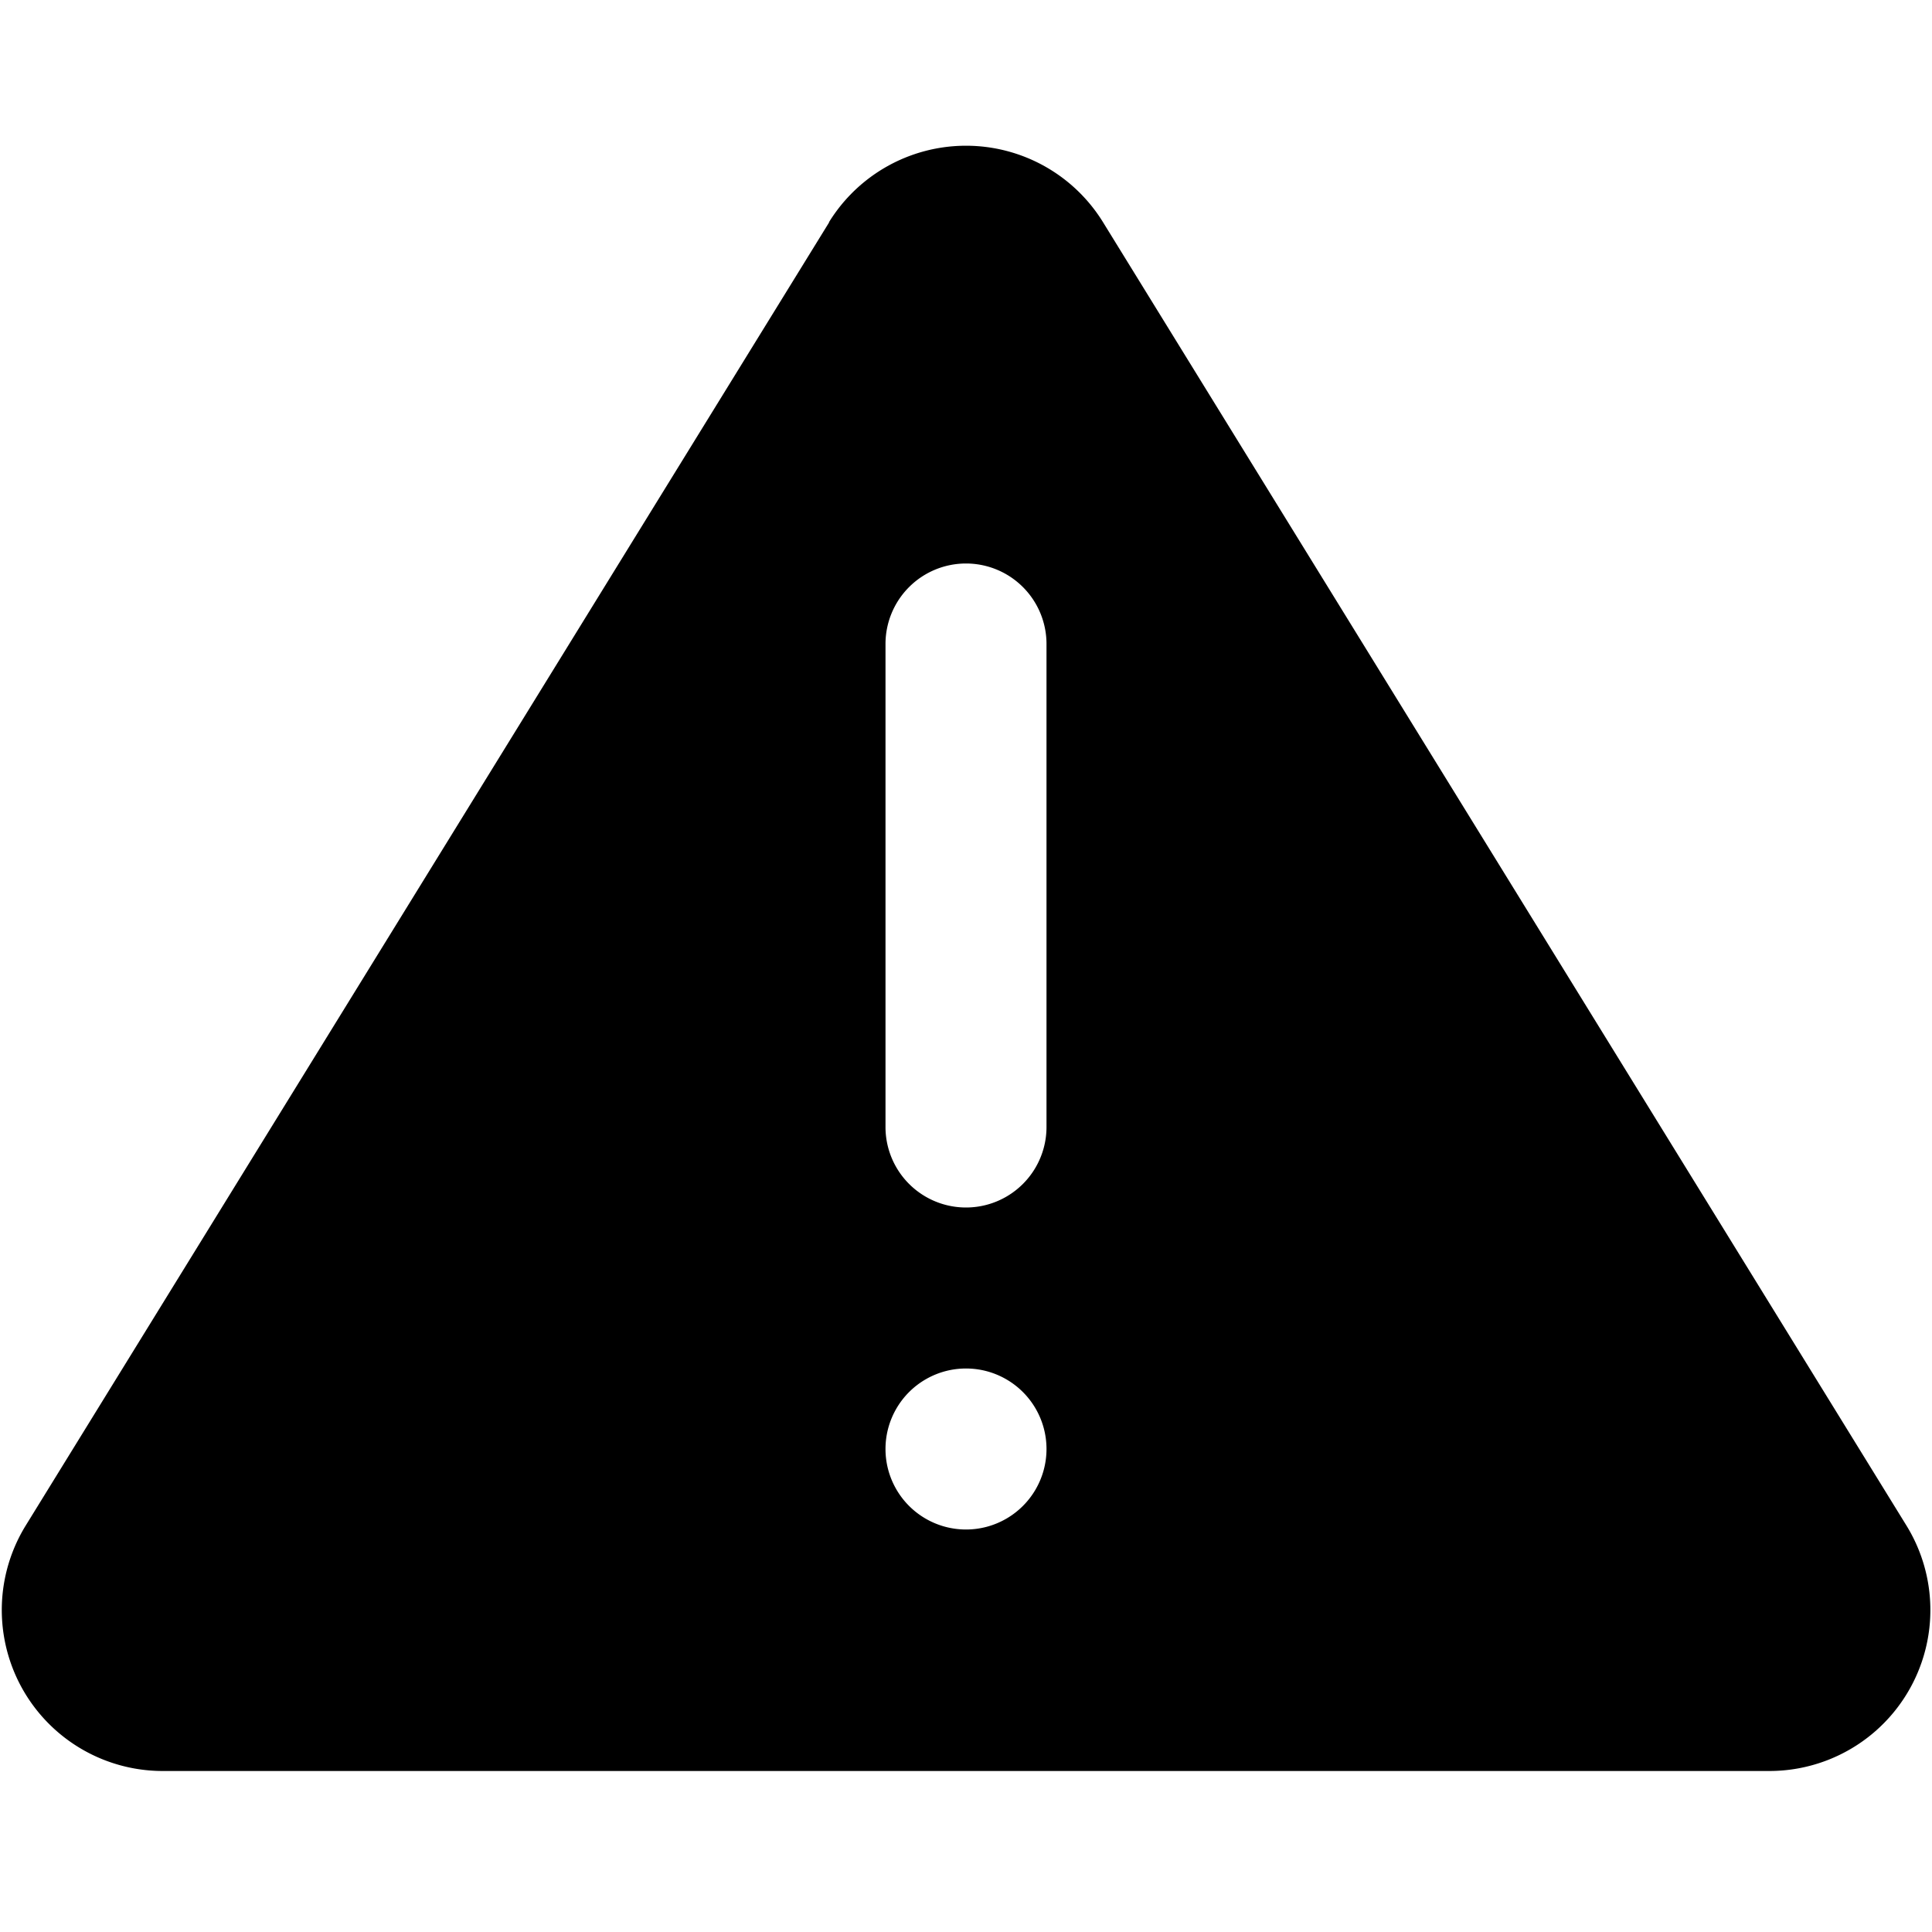 <svg viewBox="0 0 12 12" xmlns="http://www.w3.org/2000/svg"><path fill-rule="evenodd" clip-rule="evenodd" d="M5.149 1.38a1 1 0 011.702 0l4.99 8.095A1 1 0 0110.99 11H1.01A1 1 0 01.16 9.475l4.99-8.094zM6.5 9a.5.5 0 11-1 0 .5.5 0 011 0zM6 3.5a.5.5 0 00-.5.5v3a.5.5 0 001 0V4a.5.5 0 00-.5-.5z"/></svg>
